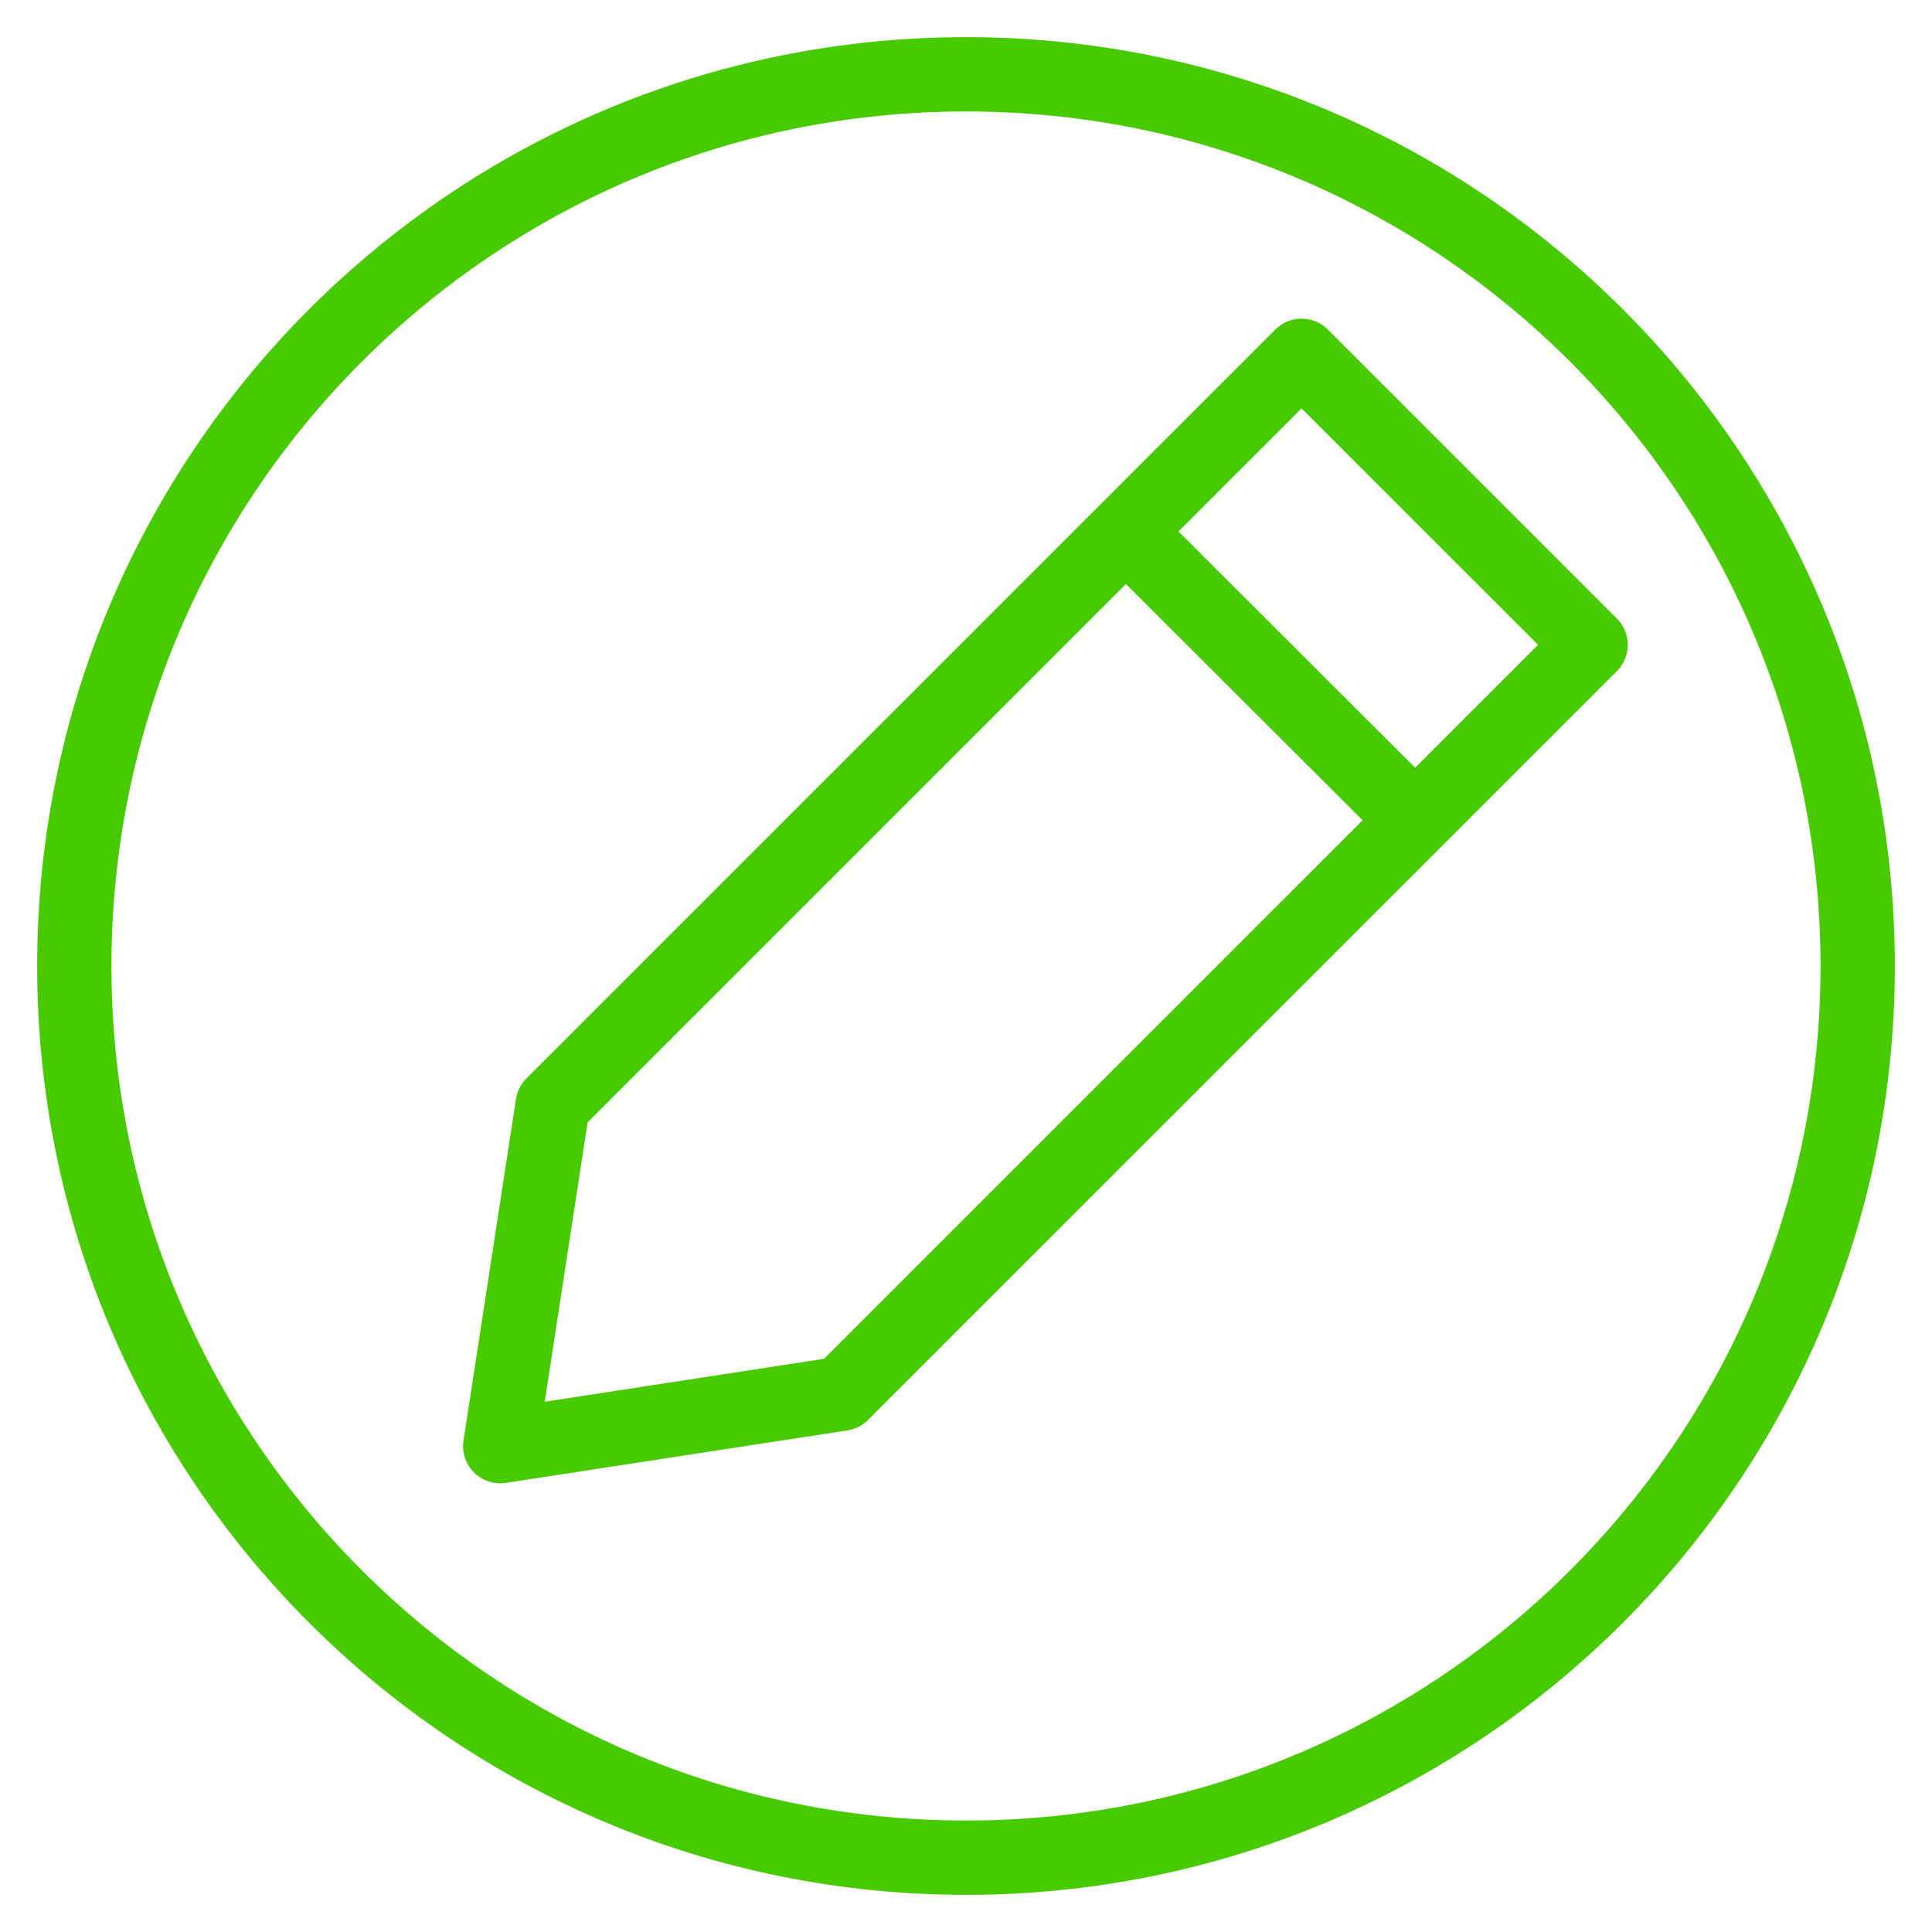 <svg xmlns="http://www.w3.org/2000/svg" width="26" height="26" viewBox="0 0 26 26"><g fill="#47ca00" fill-rule="evenodd" clip-rule="evenodd"><path d="M6.944 14.79a.5.5 0 0 1 .141-.277L17.163 4.435a.5.5 0 0 1 .707 0l3.89 3.89a.5.5 0 0 1 0 .706L11.68 19.11a.5.5 0 0 1-.277.14l-4.595.706a.5.5 0 0 1-.57-.57zm.964.314l-.577 3.76l3.759-.578l9.609-9.608l-3.183-3.182z"/><path d="m18.472 11.173l-3.537-3.53l.707-.708l3.536 3.53z"/><path d="M13 24.5c6.351 0 11.5-5.149 11.5-11.5S19.351 1.5 13 1.5S1.5 6.649 1.5 13S6.649 24.5 13 24.5m0 1c6.904 0 12.5-5.596 12.5-12.5S19.904.5 13 .5S.5 6.096.5 13S6.096 25.5 13 25.5"/></g></svg>